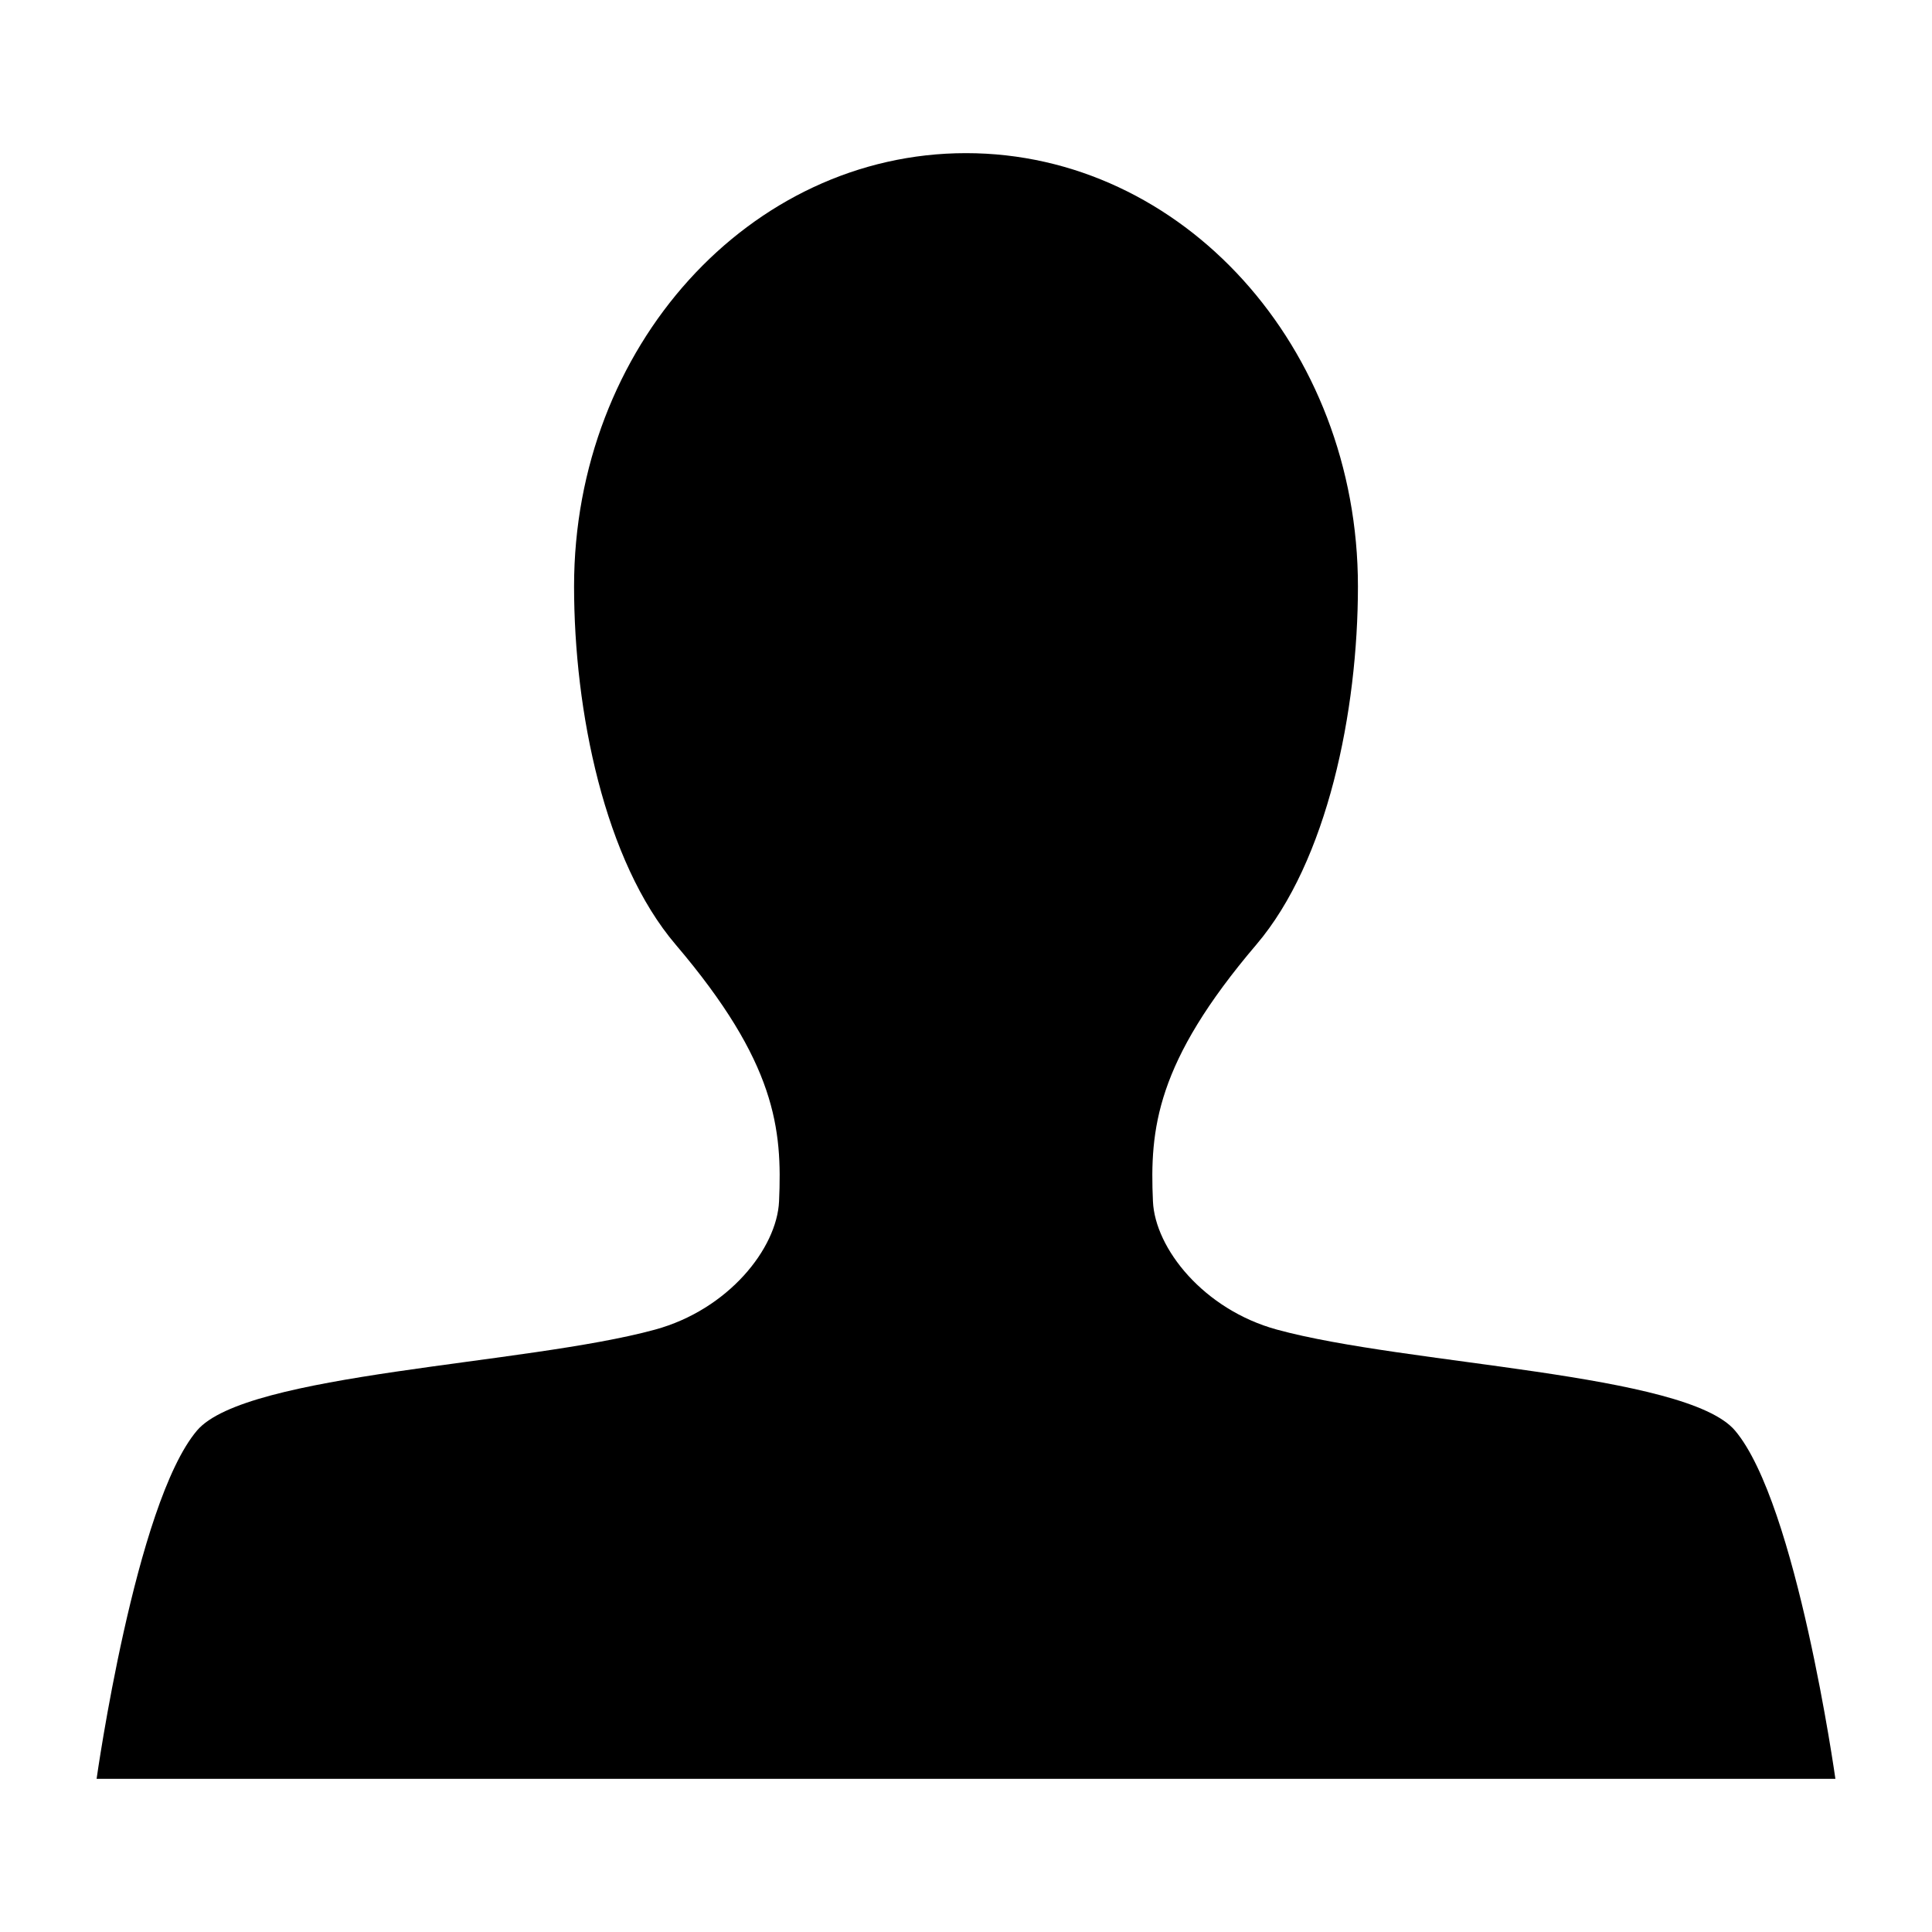 <?xml version="1.0" encoding="utf-8"?>
<!-- Generator: Adobe Illustrator 16.0.0, SVG Export Plug-In . SVG Version: 6.00 Build 0)  -->
<!DOCTYPE svg PUBLIC "-//W3C//DTD SVG 1.1//EN" "http://www.w3.org/Graphics/SVG/1.1/DTD/svg11.dtd">
<svg version="1.1" id="Layer_1" xmlns="http://www.w3.org/2000/svg" xmlns:xlink="http://www.w3.org/1999/xlink" x="0px" y="0px"
	 width="400px" height="400px" viewBox="0 0 400 400" enable-background="new 0 0 400 400" xml:space="preserve">
<g>
	<g>
		<path d="M359.223,296.189c-10.125-11.969-68.059-13.589-94.828-20.901c-15.192-4.147-25.258-16.822-25.691-26.571
			c-0.671-14.976,0.602-28.706,21.409-53.146c14.711-17.278,21.033-48.273,21.033-74.182c0-49.529-36.33-89.681-81.146-89.681
			v336.582h180C380,368.291,371.993,311.285,359.223,296.189z"/>
	</g>
	<g>
		<path d="M40.776,296.189c10.126-11.969,68.06-13.589,94.829-20.901c15.192-4.147,25.257-16.822,25.69-26.571
			c0.671-14.976-0.601-28.706-21.408-53.146c-14.711-17.278-21.033-48.273-21.033-74.182c0-49.529,36.33-89.681,81.146-89.681
			v336.582H20C20,368.291,28.007,311.285,40.776,296.189z"/>
	</g>
</g>
</svg>
